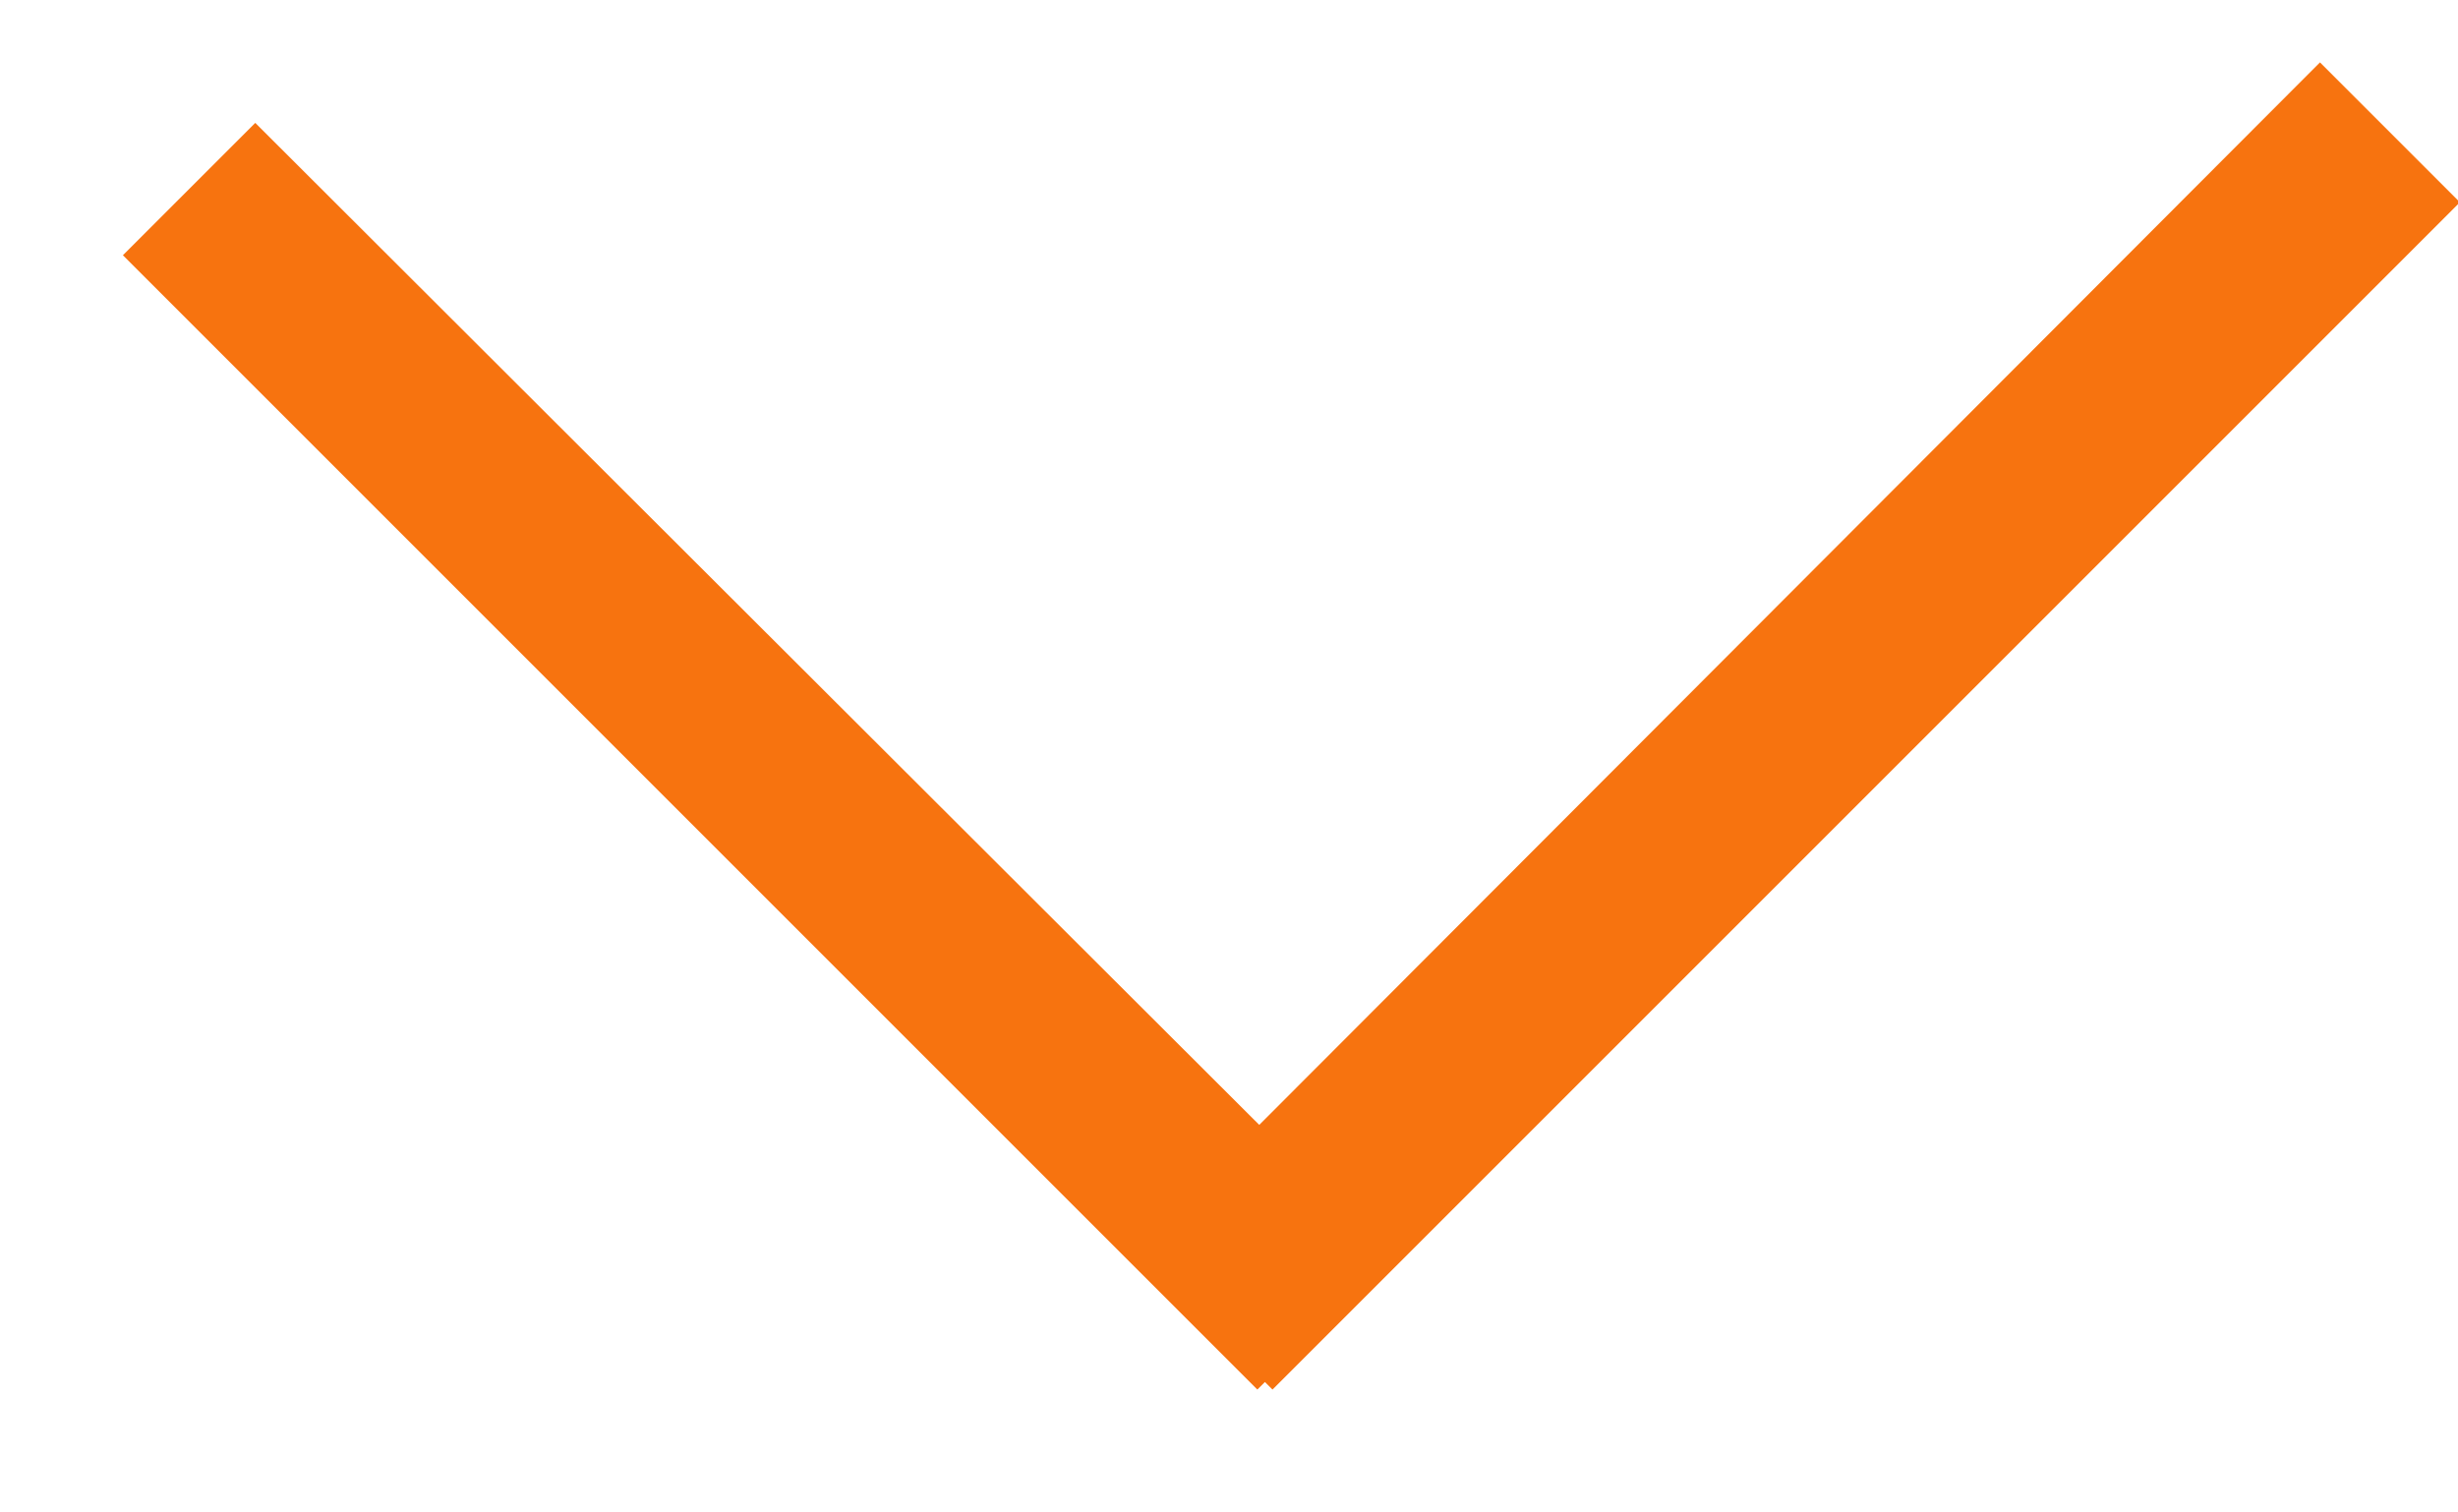 <?xml version="1.0" encoding="utf-8"?>
<svg xmlns="http://www.w3.org/2000/svg"
	xmlns:xlink="http://www.w3.org/1999/xlink"
	width="13px" height="8px" viewBox="0 0 13 8">
<path fillRule="evenodd" d="M 13.01 1.07C 13.01 1.07 6.73 7.35 6.73 7.35 6.73 7.35 6.69 7.31 6.69 7.31 6.69 7.31 6.65 7.35 6.65 7.35 6.65 7.35 0.65 1.35 0.65 1.35 0.65 1.35 1.35 0.65 1.35 0.65 1.35 0.65 6.66 5.95 6.66 5.95 6.66 5.95 12.27 0.33 12.27 0.33 12.27 0.33 13.01 1.07 13.01 1.07Z" fill="rgb(247,115,15)"/></svg>